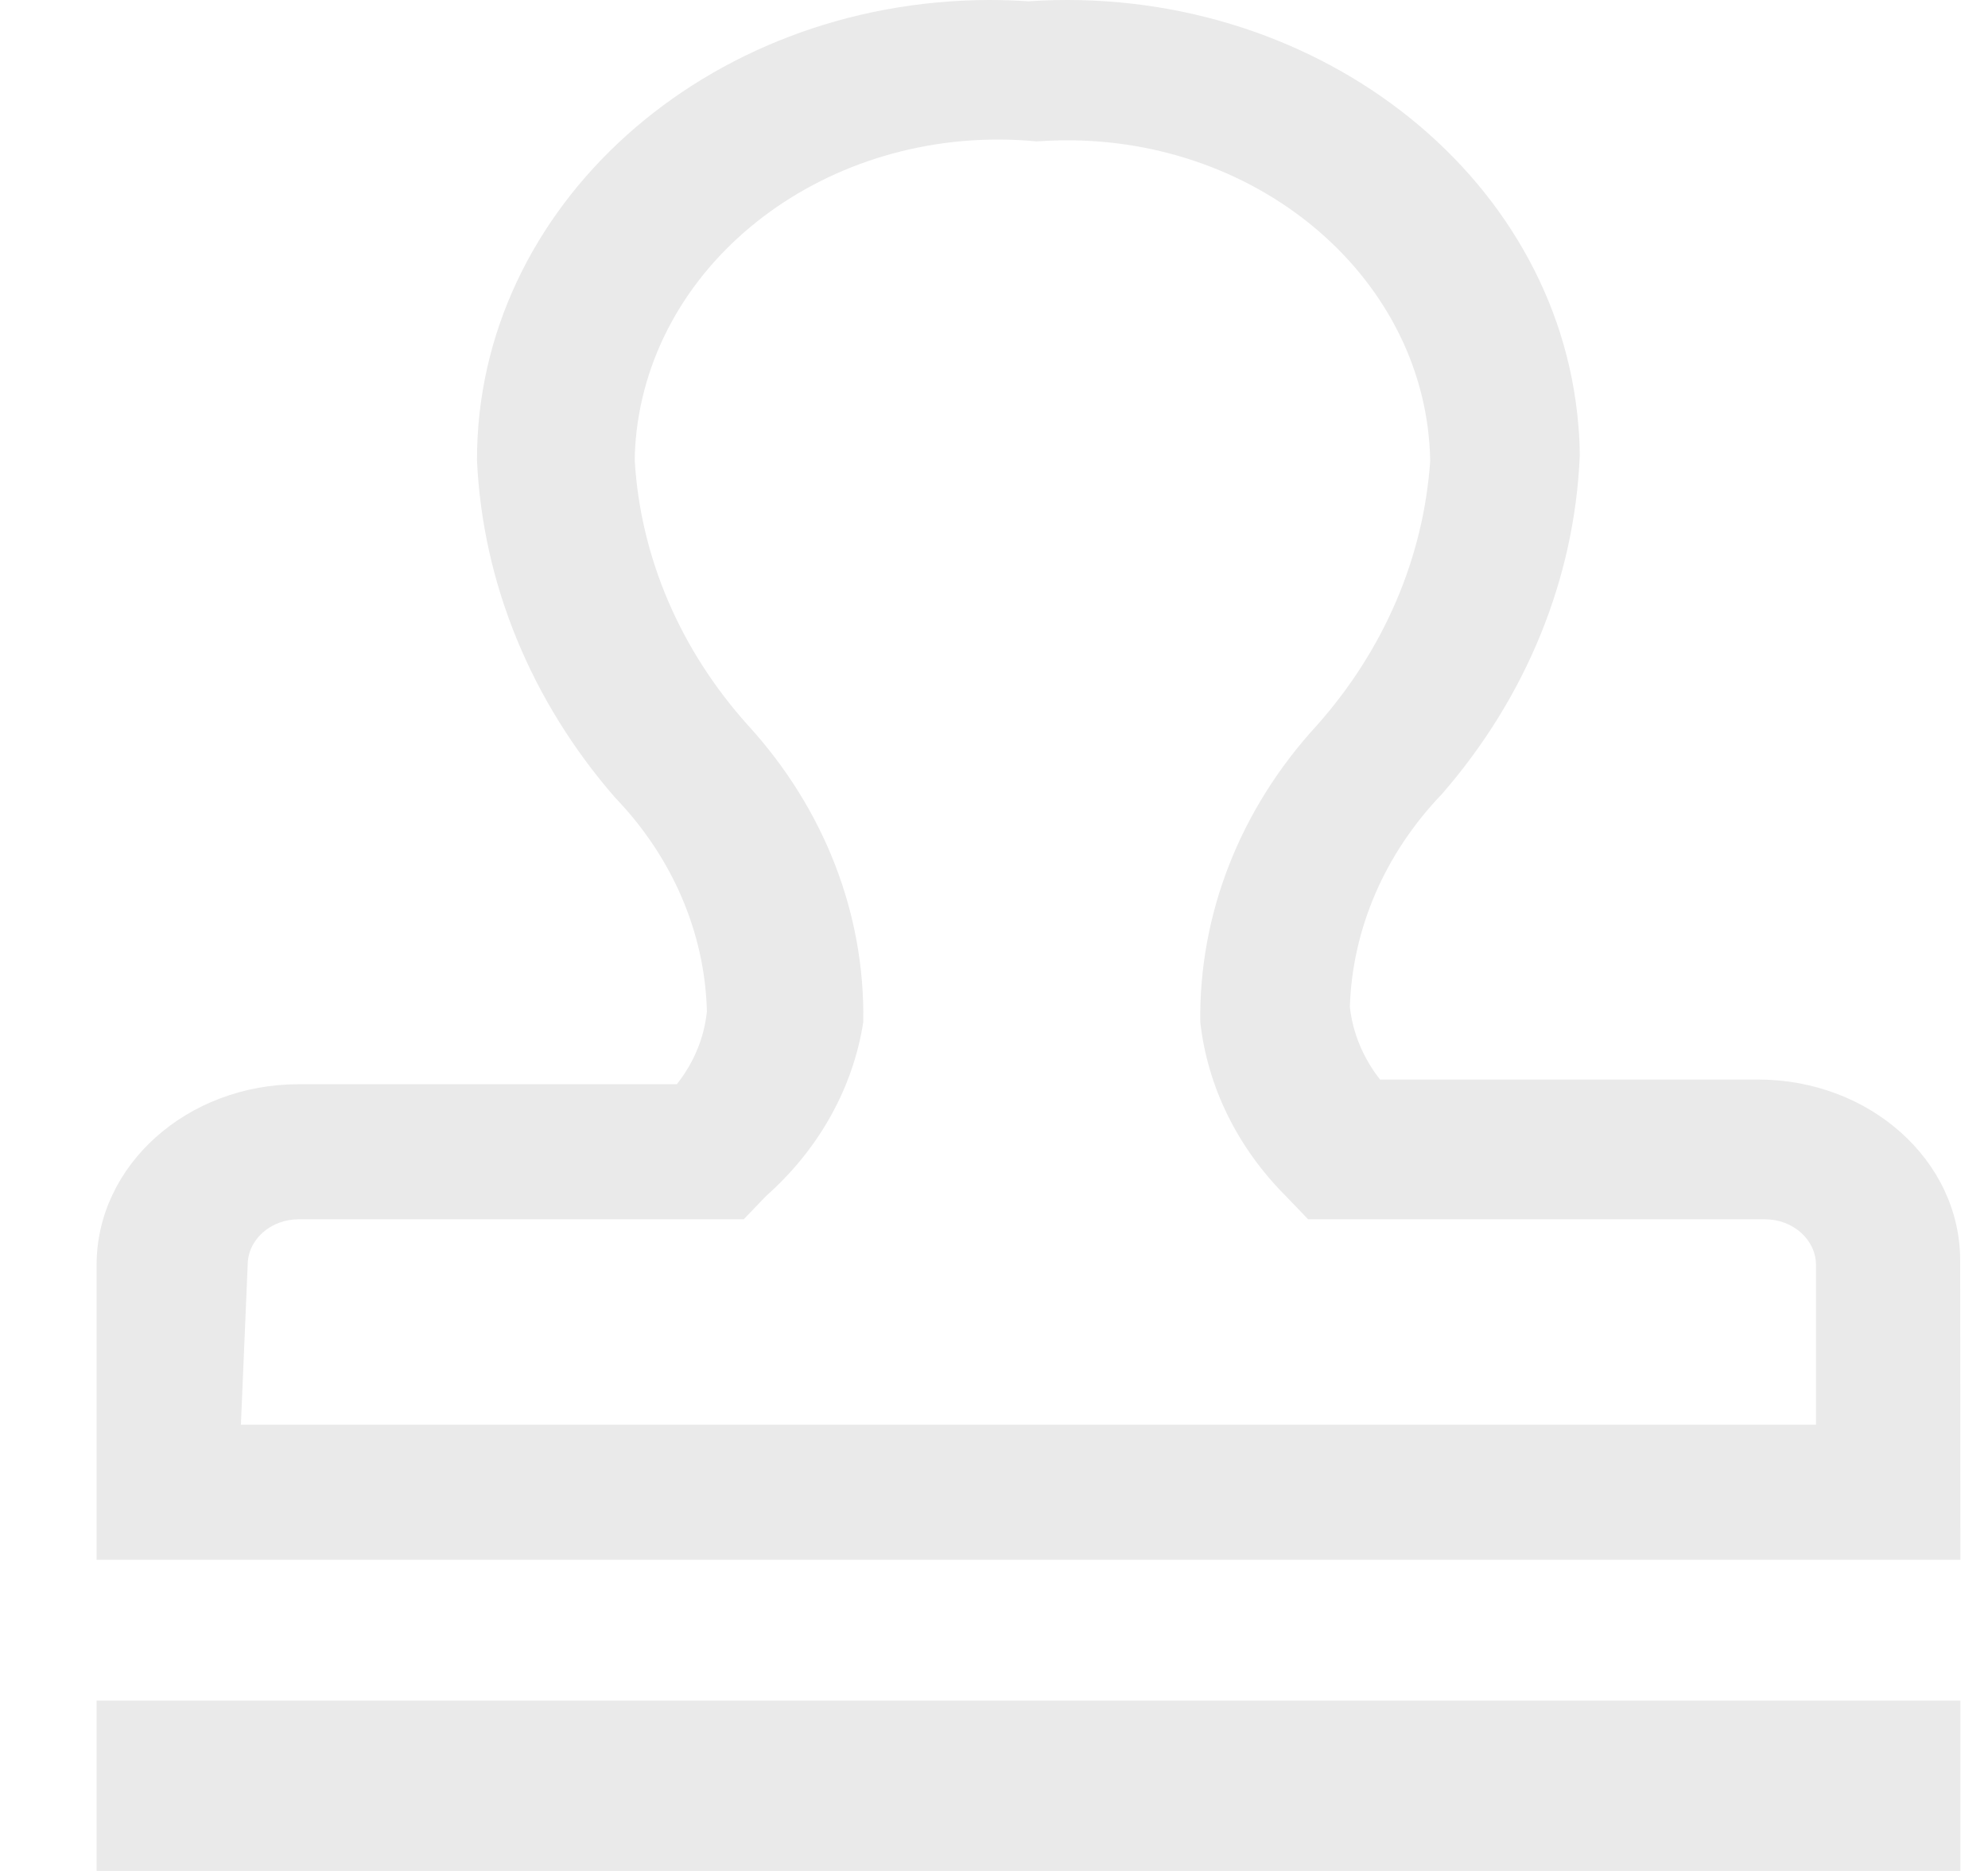 <?xml version="1.0" encoding="UTF-8"?>
<svg width="17px" height="16px" viewBox="0 0 17 16" version="1.1" xmlns="http://www.w3.org/2000/svg" xmlns:xlink="http://www.w3.org/1999/xlink">
    <title>icon-verify</title>
    <g id="重置" stroke="none" stroke-width="1" fill="none" fill-rule="evenodd">
        <g id="点击钱包" transform="translate(-725, -36)" fill="#EAEAEA" fill-rule="nonzero">
            <g id="导航" transform="translate(388, 23)">
                <g id="文案" transform="translate(123, 12)">
                    <g id="icon-verify" transform="translate(214, 1)">
                        <path d="M0.826,14.543 L16.764,14.543 L16.764,16 L0.826,16 L0.826,14.543 Z M16.764,13.339 L0.826,13.339 L0.826,10.818 C0.826,9.964 1.601,9.272 2.555,9.272 L5.788,9.272 C5.933,9.088 6.023,8.873 6.045,8.648 C6.027,7.975 5.75,7.33 5.259,6.82 C4.54,5.993 4.127,4.984 4.079,3.938 C4.073,1.77 6.033,0.006 8.458,0 C8.57,0 8.683,0.004 8.795,0.011 C11.212,-0.15 13.317,1.473 13.497,3.636 C13.505,3.723 13.509,3.811 13.509,3.898 C13.465,4.948 13.052,5.961 12.33,6.791 C11.843,7.298 11.565,7.941 11.543,8.609 C11.567,8.834 11.657,9.048 11.801,9.232 L15.034,9.232 C15.988,9.232 16.762,9.925 16.762,10.779 L16.764,13.339 Z M2.06,12.184 L15.529,12.184 L15.529,10.818 C15.529,10.602 15.333,10.427 15.092,10.427 L11.186,10.427 L10.994,10.227 C10.581,9.813 10.326,9.293 10.264,8.741 C10.252,7.816 10.605,6.916 11.264,6.2 C11.837,5.554 12.174,4.764 12.23,3.941 C12.204,2.406 10.793,1.177 9.077,1.2 C9.005,1.202 8.935,1.204 8.863,1.209 C7.155,1.048 5.626,2.156 5.444,3.684 C5.434,3.77 5.428,3.856 5.428,3.941 C5.478,4.766 5.816,5.556 6.394,6.2 C7.049,6.916 7.398,7.816 7.382,8.741 C7.294,9.305 7.003,9.827 6.552,10.227 L6.36,10.427 L2.555,10.427 C2.313,10.427 2.118,10.602 2.118,10.818 L2.06,12.184 Z" id="形状"></path>
                    </g>
                </g>
            </g>
        </g>
    </g>
</svg>